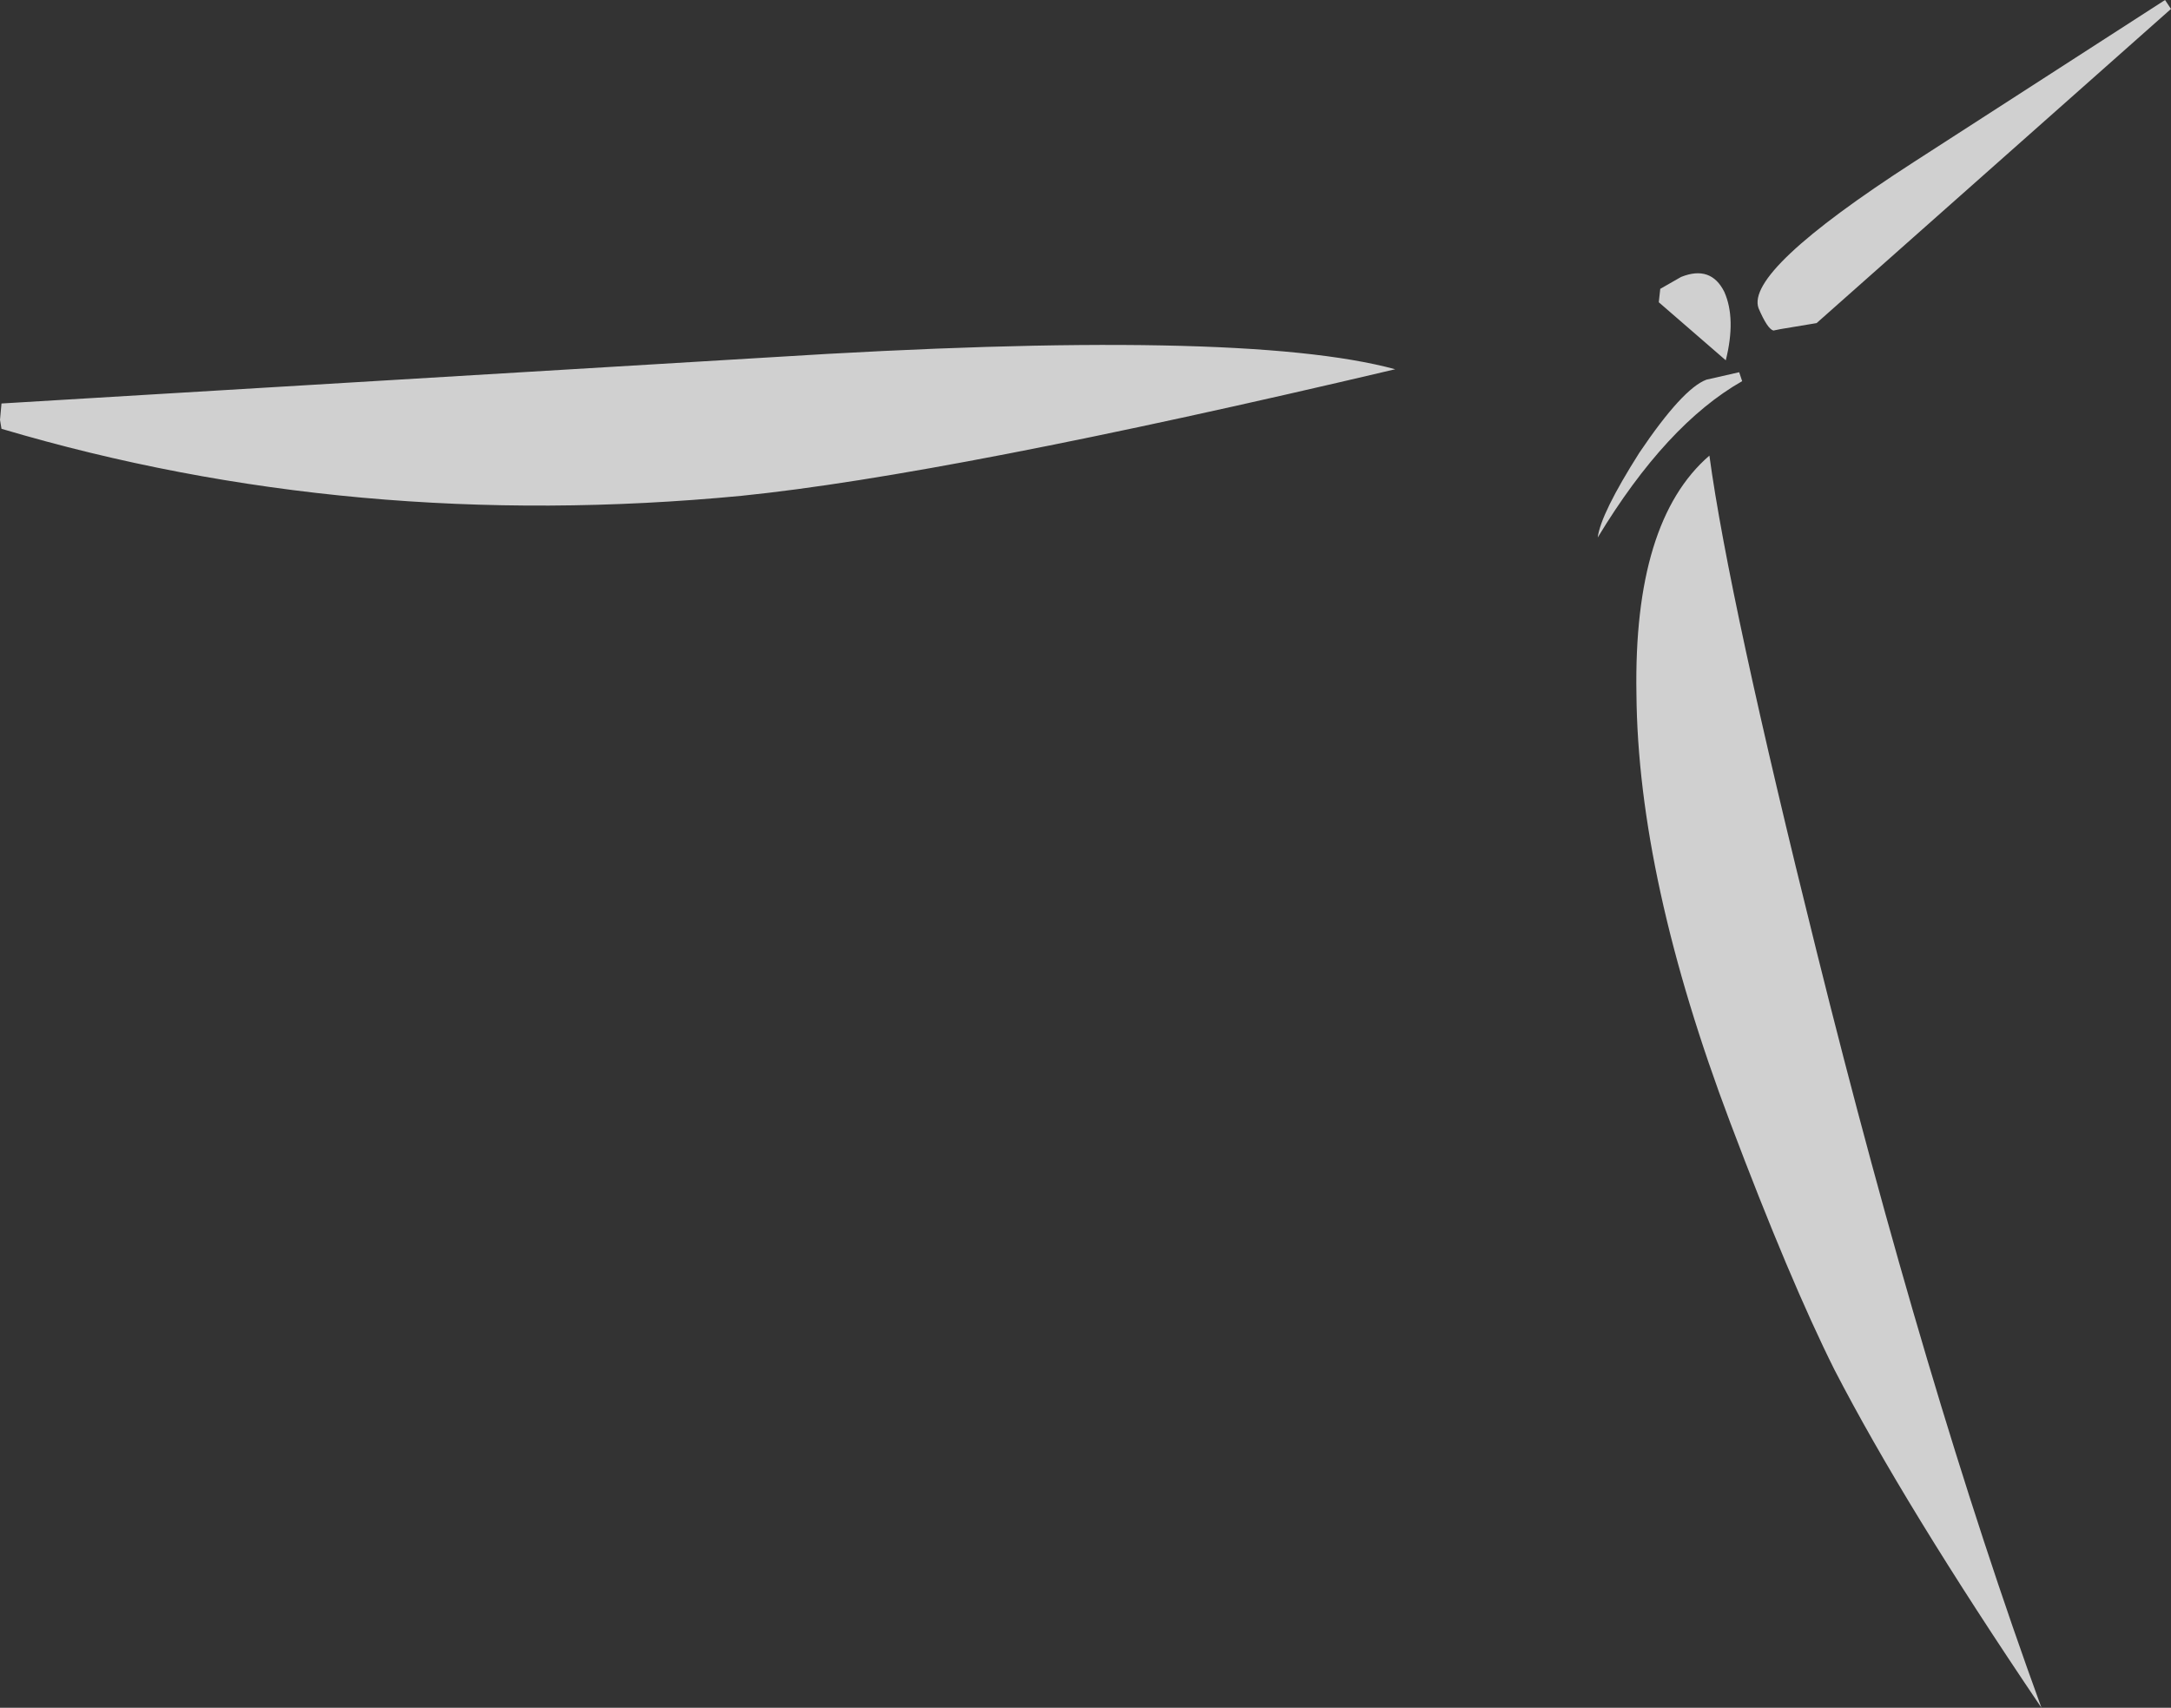 <?xml version="1.0" encoding="UTF-8" standalone="no"?>
<svg xmlns:ffdec="https://www.free-decompiler.com/flash" xmlns:xlink="http://www.w3.org/1999/xlink" ffdec:objectType="shape" height="57.35px" width="72.9px" xmlns="http://www.w3.org/2000/svg">
  <rect width="100%" height="100%" fill="#333333" stroke="none"/>
  <g transform="matrix(1.0, 0.0, 0.0, 1.0, 57.75, 104.4)">
    <path d="M15.15 -104.1 L3.25 -93.55 2.05 -93.35 1.8 -93.3 Q1.6 -93.35 1.3 -94.05 0.85 -95.3 6.5 -98.95 L14.95 -104.4 15.15 -104.1 M0.35 -66.7 Q-2.75 -74.9 -2.8 -81.1 -2.9 -86.9 -0.35 -89.1 0.3 -84.3 3.25 -72.45 6.9 -57.75 10.8 -47.05 6.2 -53.85 3.85 -58.4 2.35 -61.4 0.35 -66.7 M0.2 -92.3 L-2.05 -94.25 -2.0 -94.7 -1.3 -95.1 Q-0.3 -95.5 0.15 -94.6 0.55 -93.7 0.2 -92.3 M0.75 -91.6 Q-1.8 -90.15 -4.1 -86.35 -4.0 -87.15 -2.7 -89.2 -1.25 -91.35 -0.45 -91.65 L0.65 -91.9 0.75 -91.6 M-32.85 -87.75 Q-45.9 -86.5 -57.7 -90.0 L-57.75 -90.3 -57.7 -90.85 -31.9 -92.4 Q-16.05 -93.4 -10.9 -92.0 -25.95 -88.45 -32.85 -87.75" fill="#ffffff" fill-opacity="0.769" fill-rule="evenodd" stroke="none"/>
  </g>
</svg>
